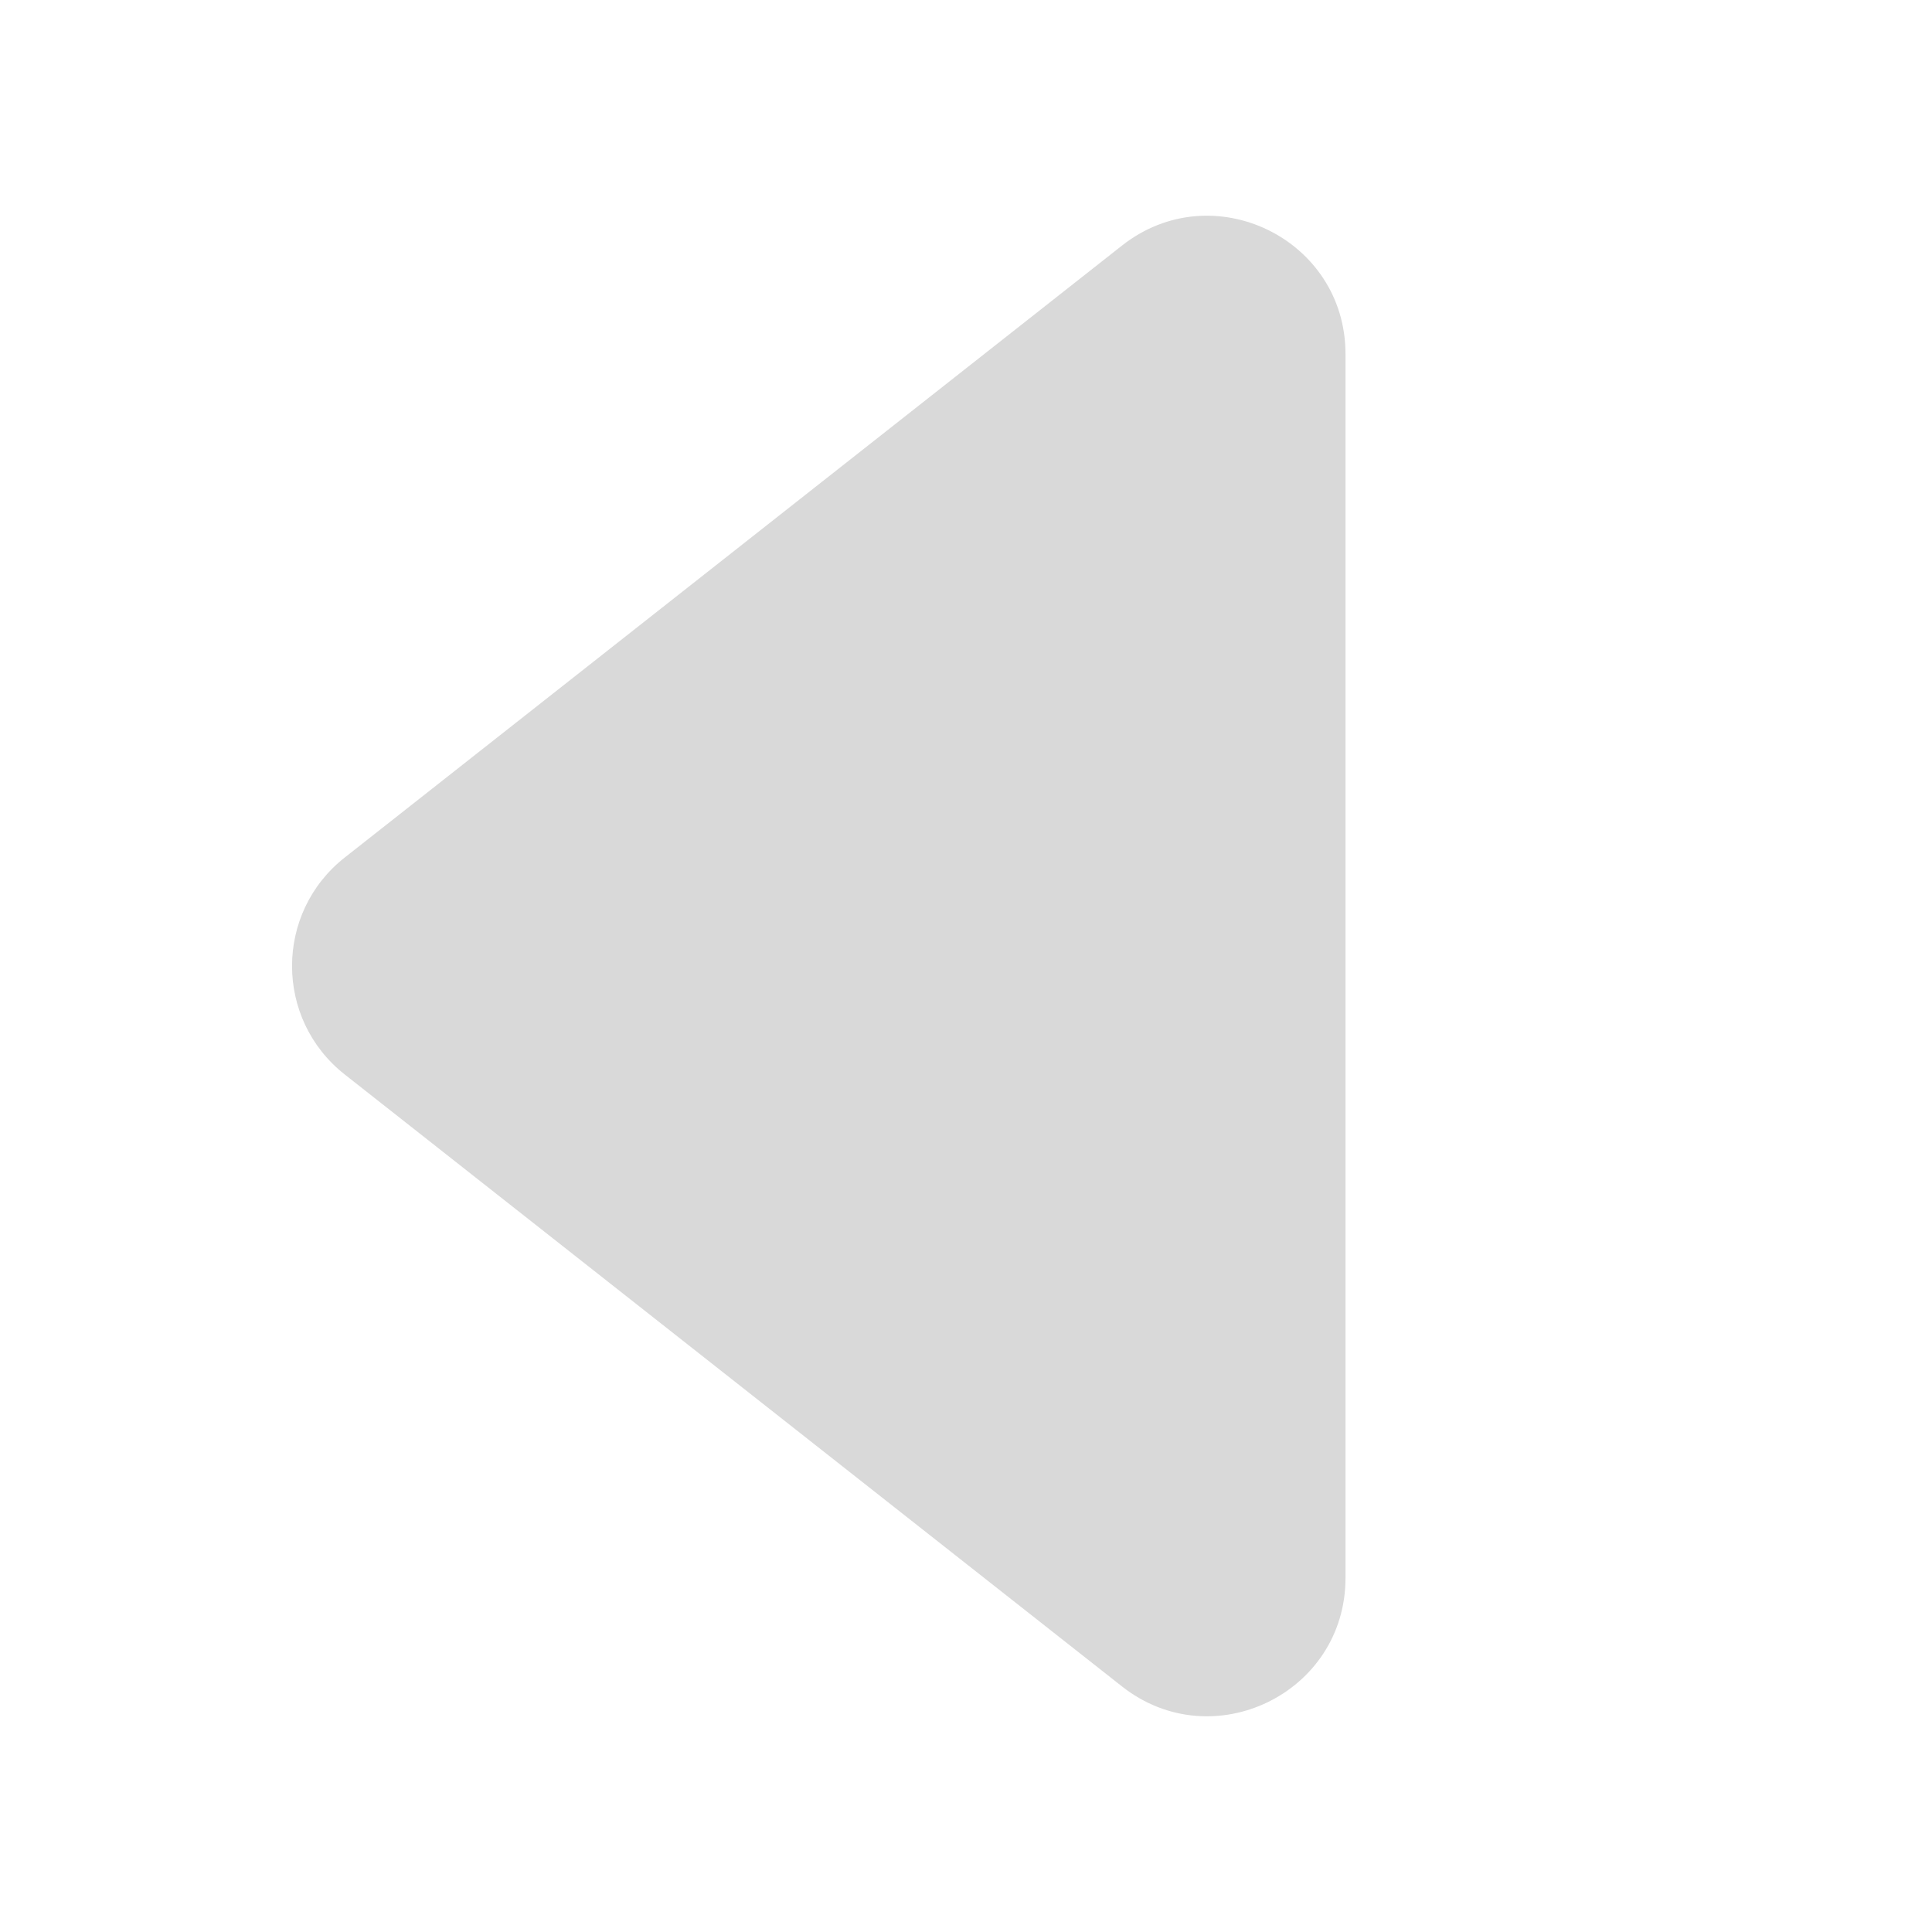 <svg width="14" height="14" viewBox="0 0 14 14" fill="none" xmlns="http://www.w3.org/2000/svg">
<g clip-path="url(#clip0_206_426)">
<path d="M2.498 7.786C1.989 7.385 1.989 6.615 2.498 6.214L8.131 1.779C8.787 1.263 9.75 1.73 9.75 2.565L9.75 11.435C9.75 12.27 8.787 12.737 8.131 12.221L2.498 7.786Z" fill="#D9D9D9"/>
</g>
<defs>
<clipPath id="clip0_206_426">
<rect width="14" height="14" fill="white" transform="translate(0 14) rotate(-90)"/>
</clipPath>
</defs>
</svg>
